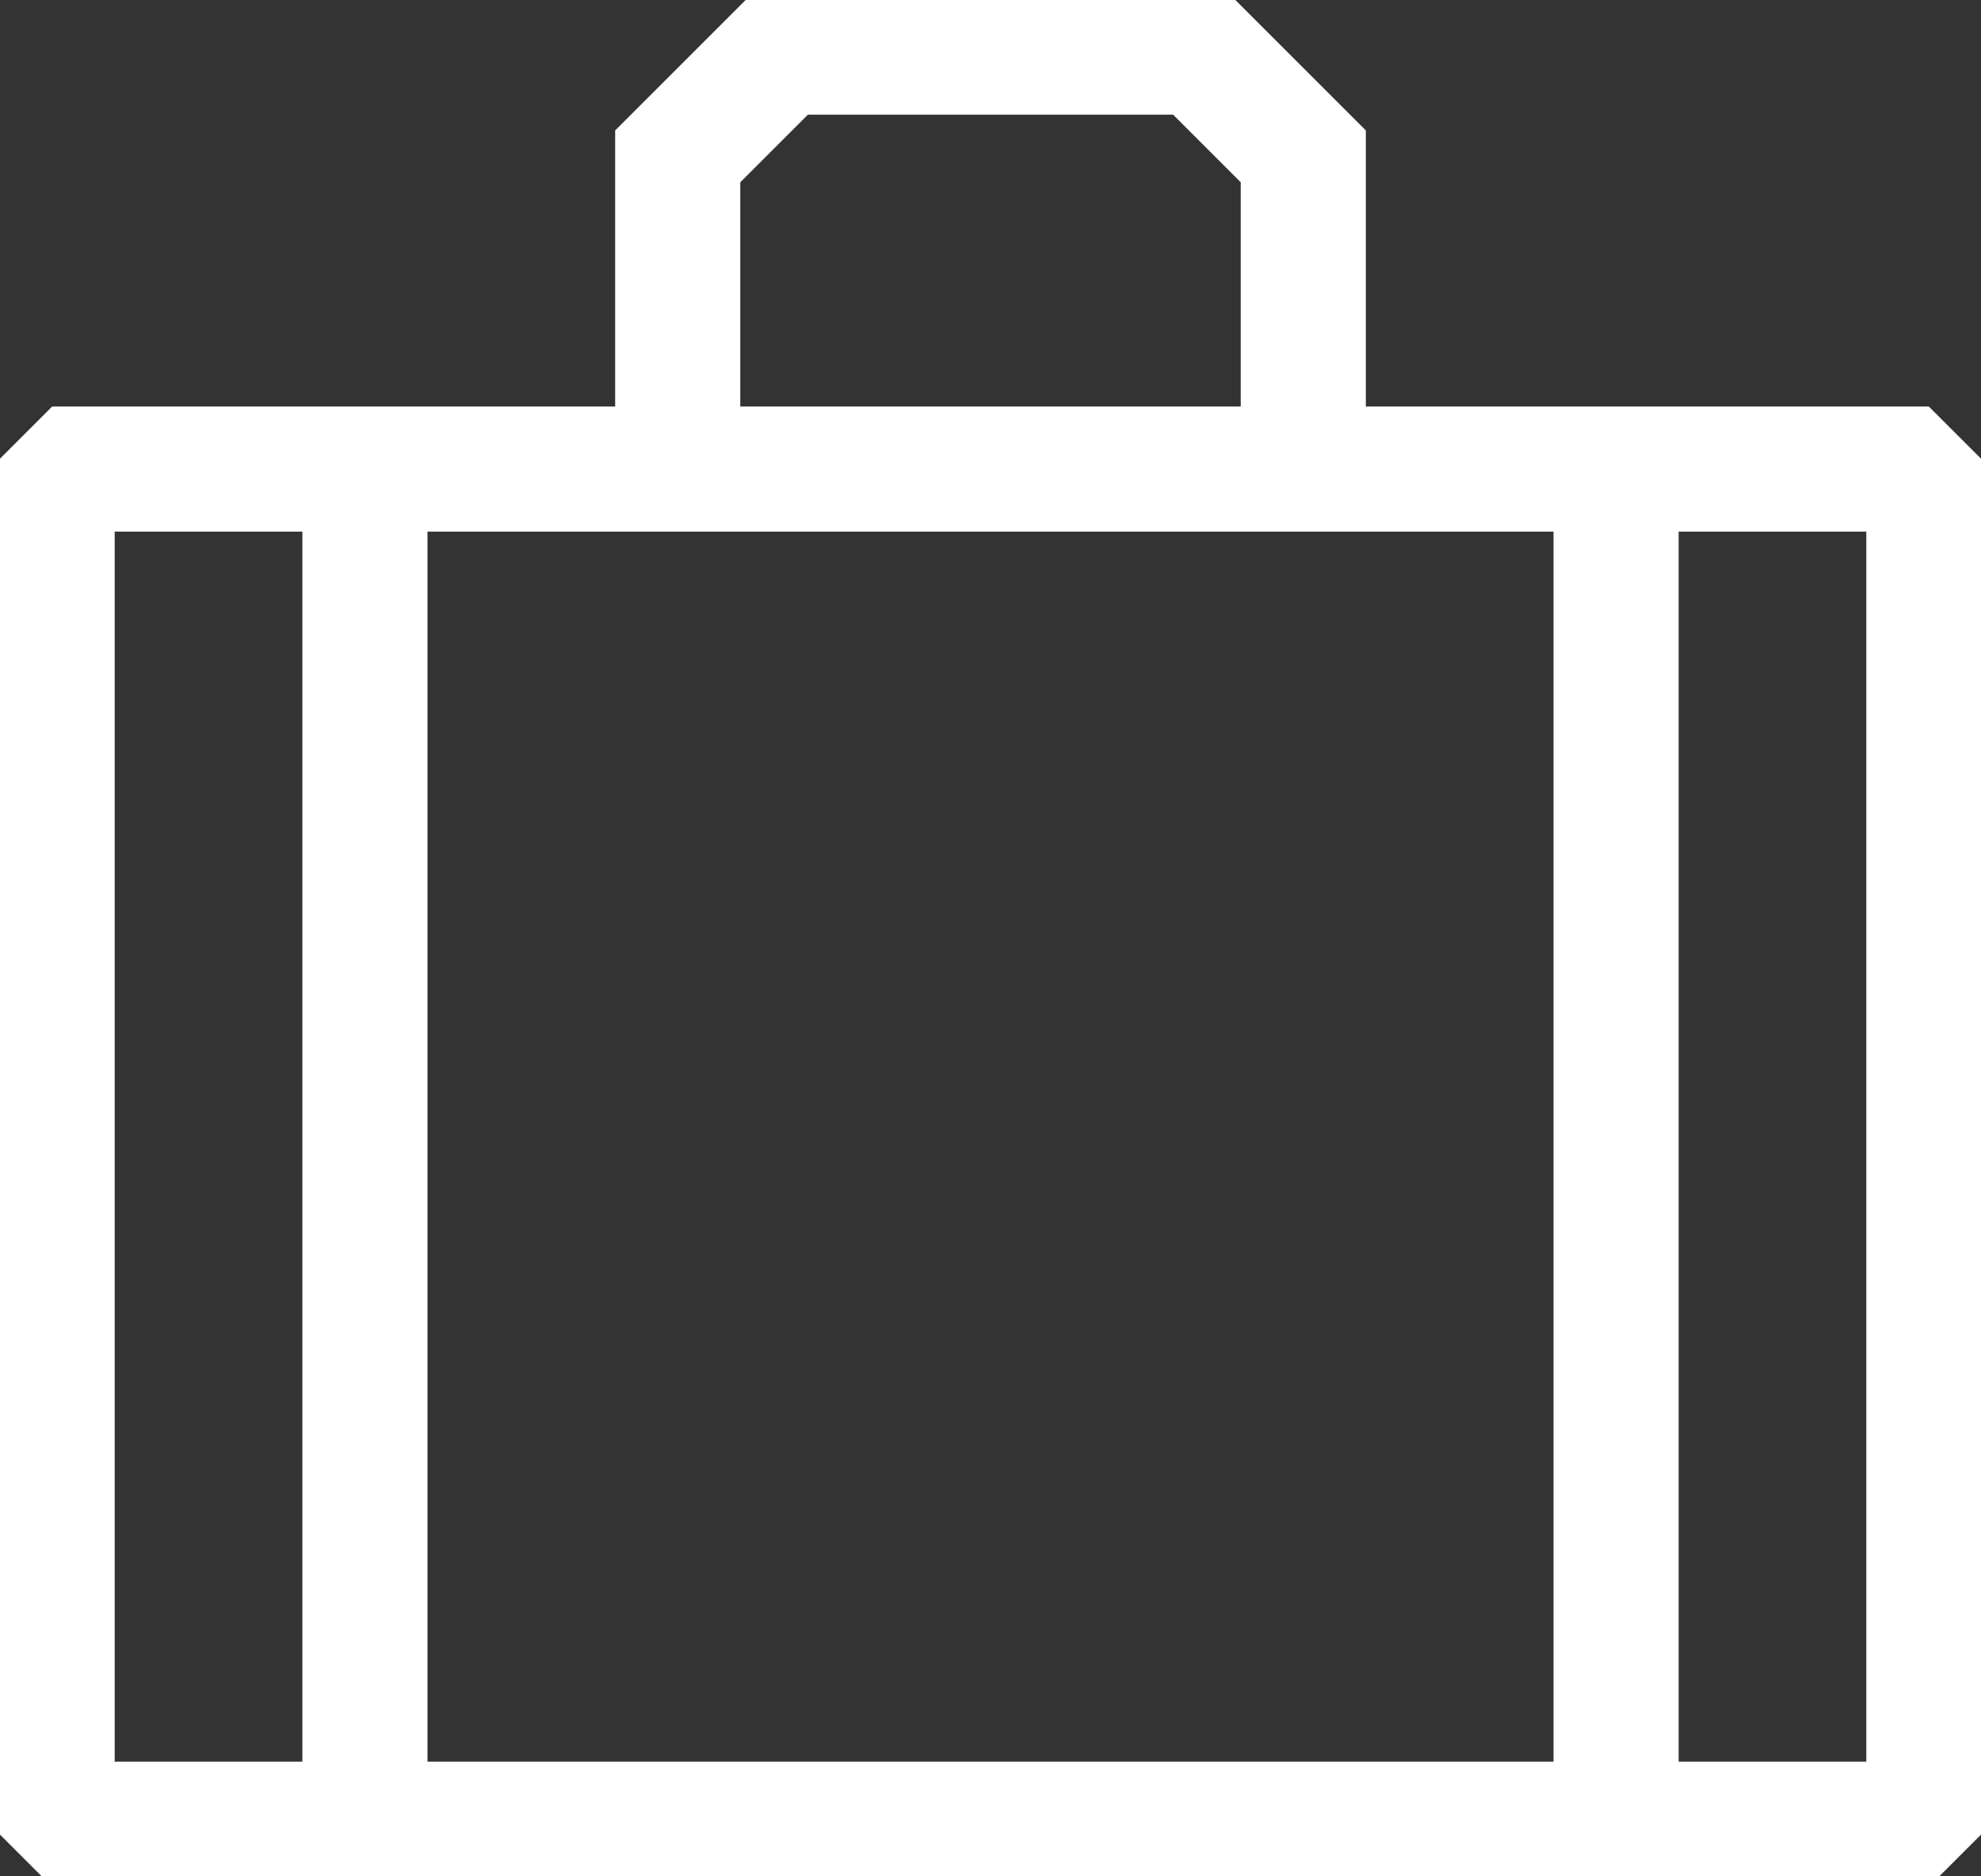 <svg xmlns="http://www.w3.org/2000/svg" width="19" height="18" viewBox="0 0 19 18">
    <rect x="0" y="0" width="19" height="18" fill="#333333" stroke="none"/>
    <g fill="none" fill-rule="evenodd" stroke="#FFF" stroke-width="1.2">
        <path stroke-linejoin="bevel" d="M.5 17.5h18v-13H.5z"/>
        <path d="M6.5 4.5v-3l1-1h4l1 1v3"/>
        <path stroke-linejoin="bevel" d="M3.5 4.5v13M15.5 4.5v13"/>
    </g>
</svg>
